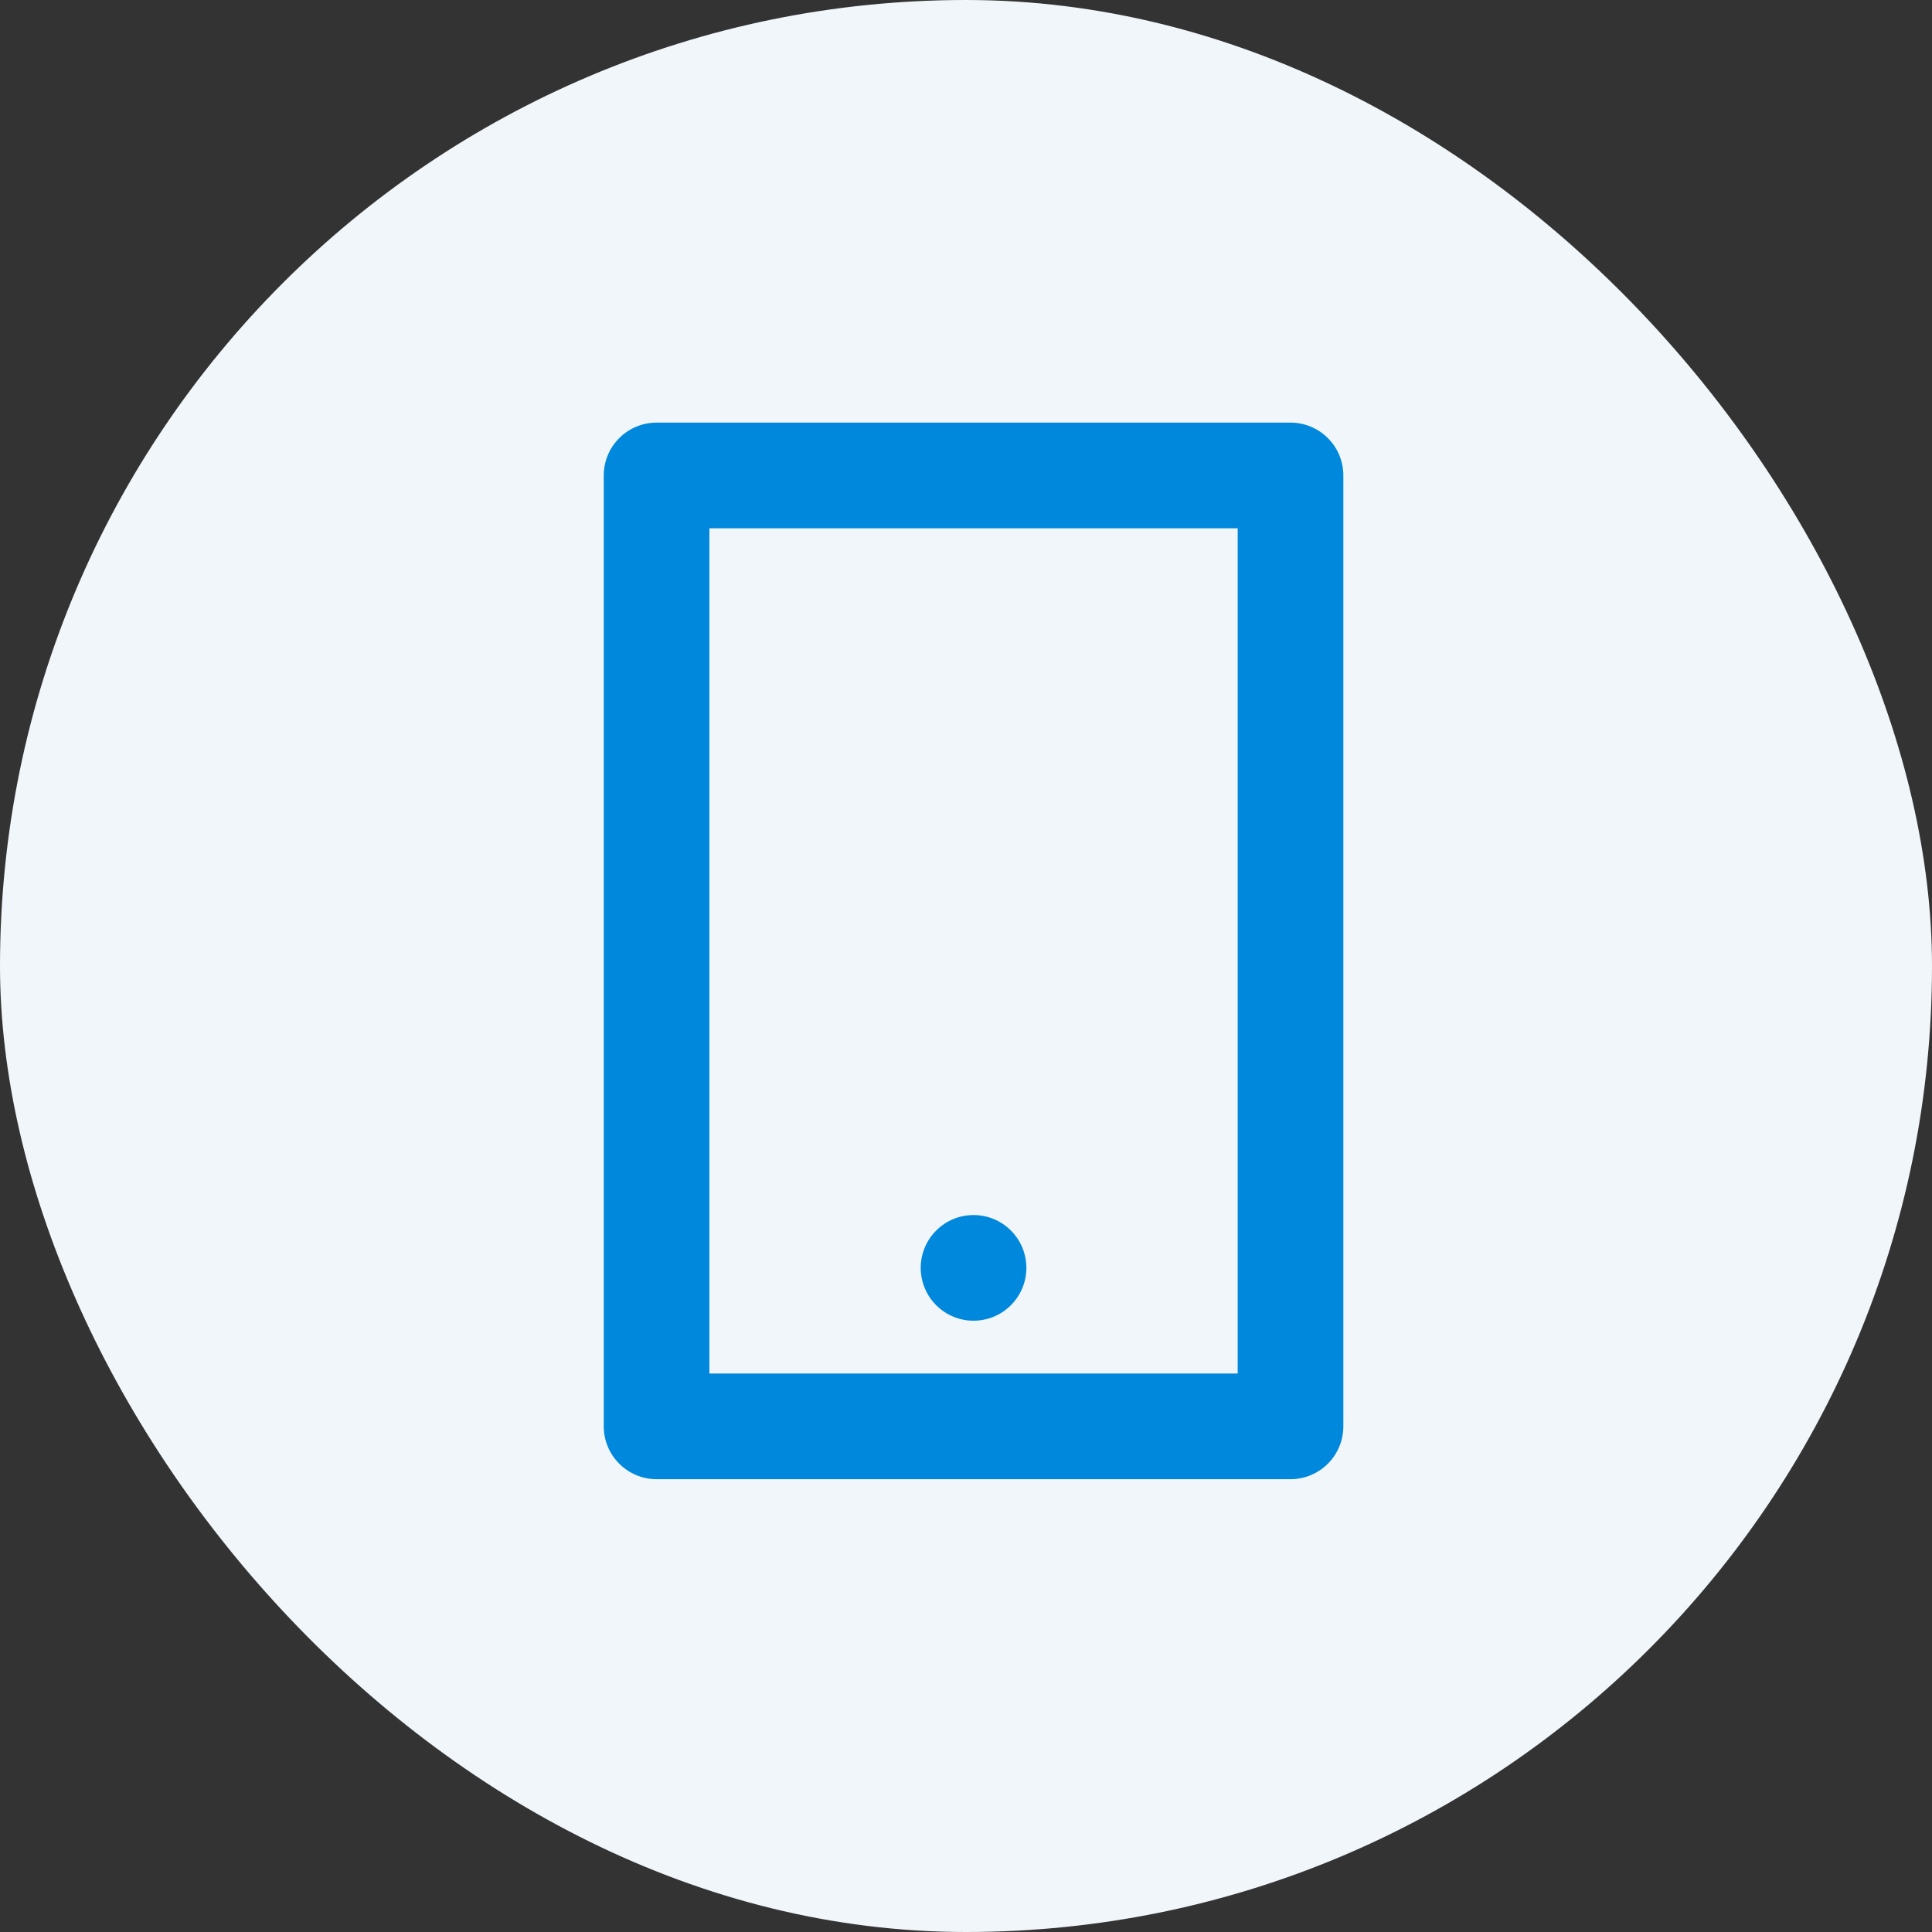 <svg width="64" height="64" viewBox="0 0 64 64" fill="none" xmlns="http://www.w3.org/2000/svg">
<rect x="0" y="0" width="64" height="64" fill="#333333" stroke="none"/>
<rect width="64" height="64" rx="32" fill="#F1F6FA"/>
<path d="M23.5 17.5V45.5H41V17.5H23.5ZM21.75 14H42.75C43.214 14 43.659 14.184 43.987 14.513C44.316 14.841 44.5 15.286 44.5 15.75V47.25C44.5 47.714 44.316 48.159 43.987 48.487C43.659 48.816 43.214 49 42.75 49H21.75C21.286 49 20.841 48.816 20.513 48.487C20.184 48.159 20 47.714 20 47.25V15.75C20 15.286 20.184 14.841 20.513 14.513C20.841 14.184 21.286 14 21.75 14ZM32.25 40.25C32.714 40.25 33.159 40.434 33.487 40.763C33.816 41.091 34 41.536 34 42C34 42.464 33.816 42.909 33.487 43.237C33.159 43.566 32.714 43.75 32.25 43.75C31.786 43.75 31.341 43.566 31.013 43.237C30.684 42.909 30.5 42.464 30.5 42C30.5 41.536 30.684 41.091 31.013 40.763C31.341 40.434 31.786 40.25 32.25 40.25V40.25Z" fill="#0088DC"/>
</svg>

